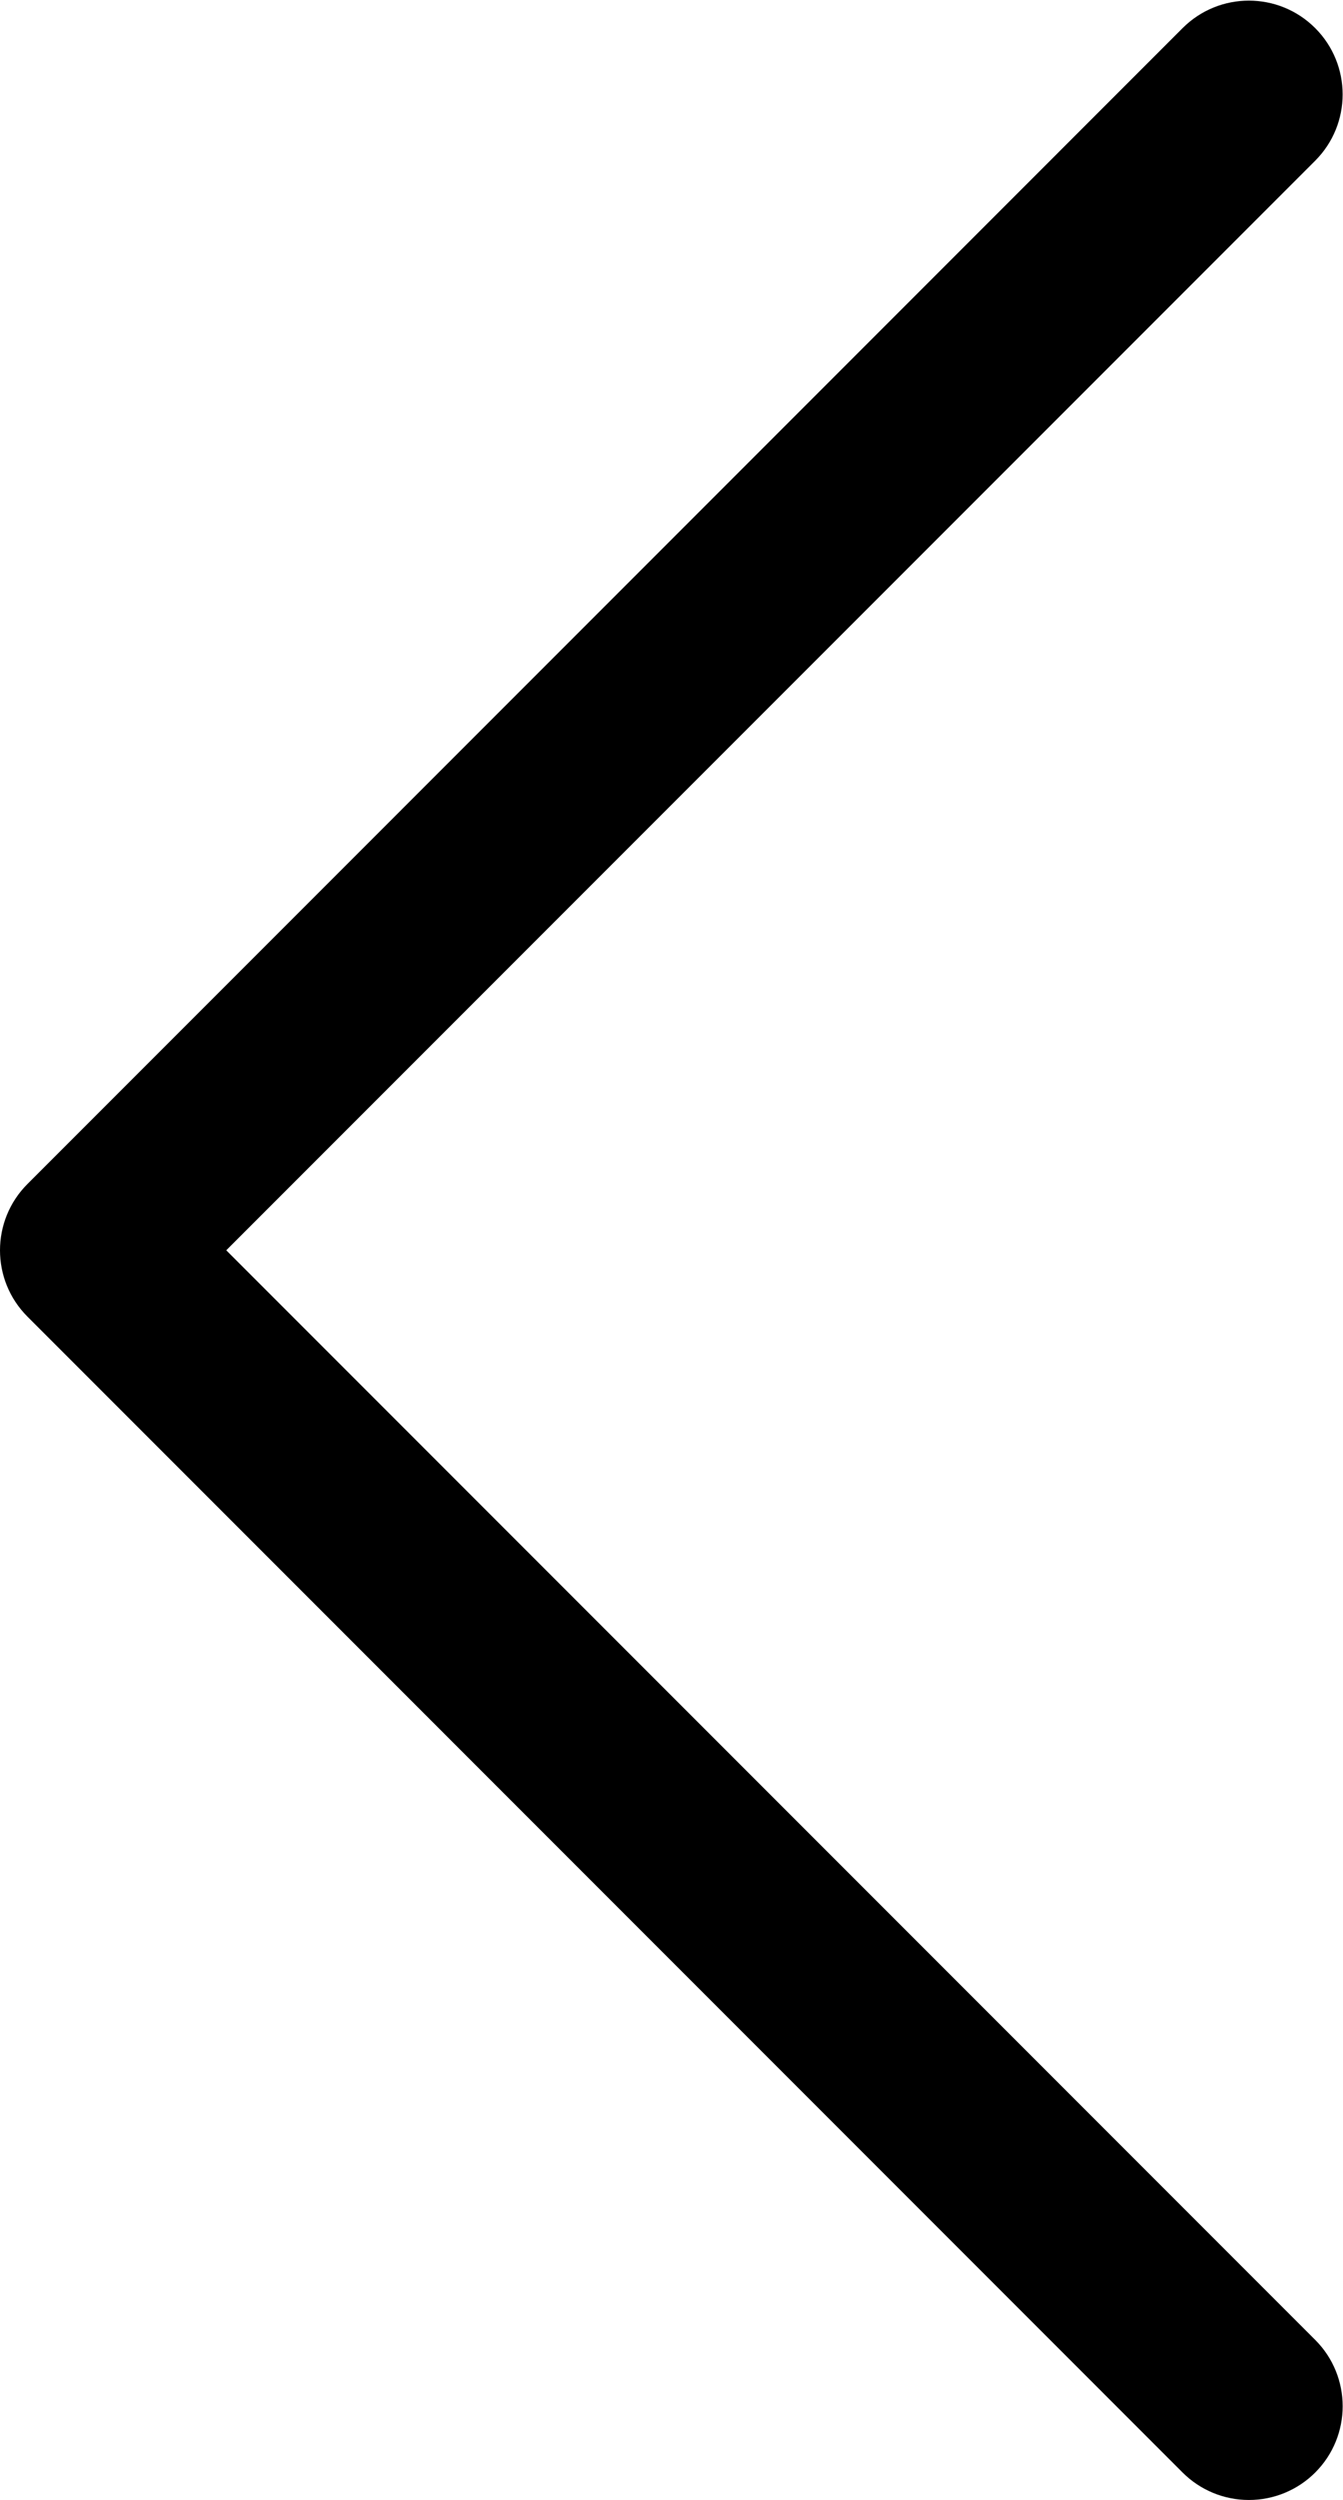 <?xml version="1.0" encoding="UTF-8" standalone="no"?>
<svg
   xmlns:dc="http://purl.org/dc/elements/1.1/"
   xmlns:cc="http://creativecommons.org/ns#"
   xmlns:rdf="http://www.w3.org/1999/02/22-rdf-syntax-ns#"
   xmlns:svg="http://www.w3.org/2000/svg"
   xmlns="http://www.w3.org/2000/svg"
   xmlns:sodipodi="http://sodipodi.sourceforge.net/DTD/sodipodi-0.dtd"
   xmlns:inkscape="http://www.inkscape.org/namespaces/inkscape"
   version="1.1"
   id="svg2"
   xml:space="preserve"
   width="286.532"
   height="533.061"
   viewBox="0 0 286.532 533.061"
   sodipodi:docname="arrow-white-right-swiper.ai"><defs
     id="defs6"><clipPath
       clipPathUnits="userSpaceOnUse"
       id="clipPath18"><path
         d="M 0,399.796 H 214.899 V 0 H 0 Z"
         id="path16" /></clipPath></defs><sodipodi:namedview
     pagecolor="#ffffff"
     bordercolor="#666666"
     borderopacity="1"
     objecttolerance="10"
     gridtolerance="10"
     guidetolerance="10"
     inkscape:pageopacity="0"
     inkscape:pageshadow="2"
     inkscape:window-width="640"
     inkscape:window-height="480"
     id="namedview4" /><g
     id="g10"
     inkscape:groupmode="layer"
     inkscape:label="arrow-white-right-swiper"
     transform="matrix(1.333,0,0,-1.333,0,533.061)"><g
       id="g12"><g
         id="g14"
         clip-path="url(#clipPath18)"><g
           id="g20"
           transform="translate(199.892)"><path
             d="m 0,0 c -3.979,-0.002 -7.796,1.577 -10.61,4.39 l -184.89,184.9 c -5.856,5.858 -5.856,15.353 0,21.21 l 184.89,184.9 c 5.857,5.86 15.355,5.862 21.215,0.005 5.86,-5.857 5.862,-15.355 0.005,-21.215 L -163.68,199.9 10.61,25.61 C 16.47,19.754 16.473,10.257 10.617,4.397 7.802,1.58 3.982,-0.002 0,0"
             style="fill:#000000;fill-opacity:1;fill-rule:nonzero;stroke:none"
             id="path22" /></g></g></g></g></svg>
